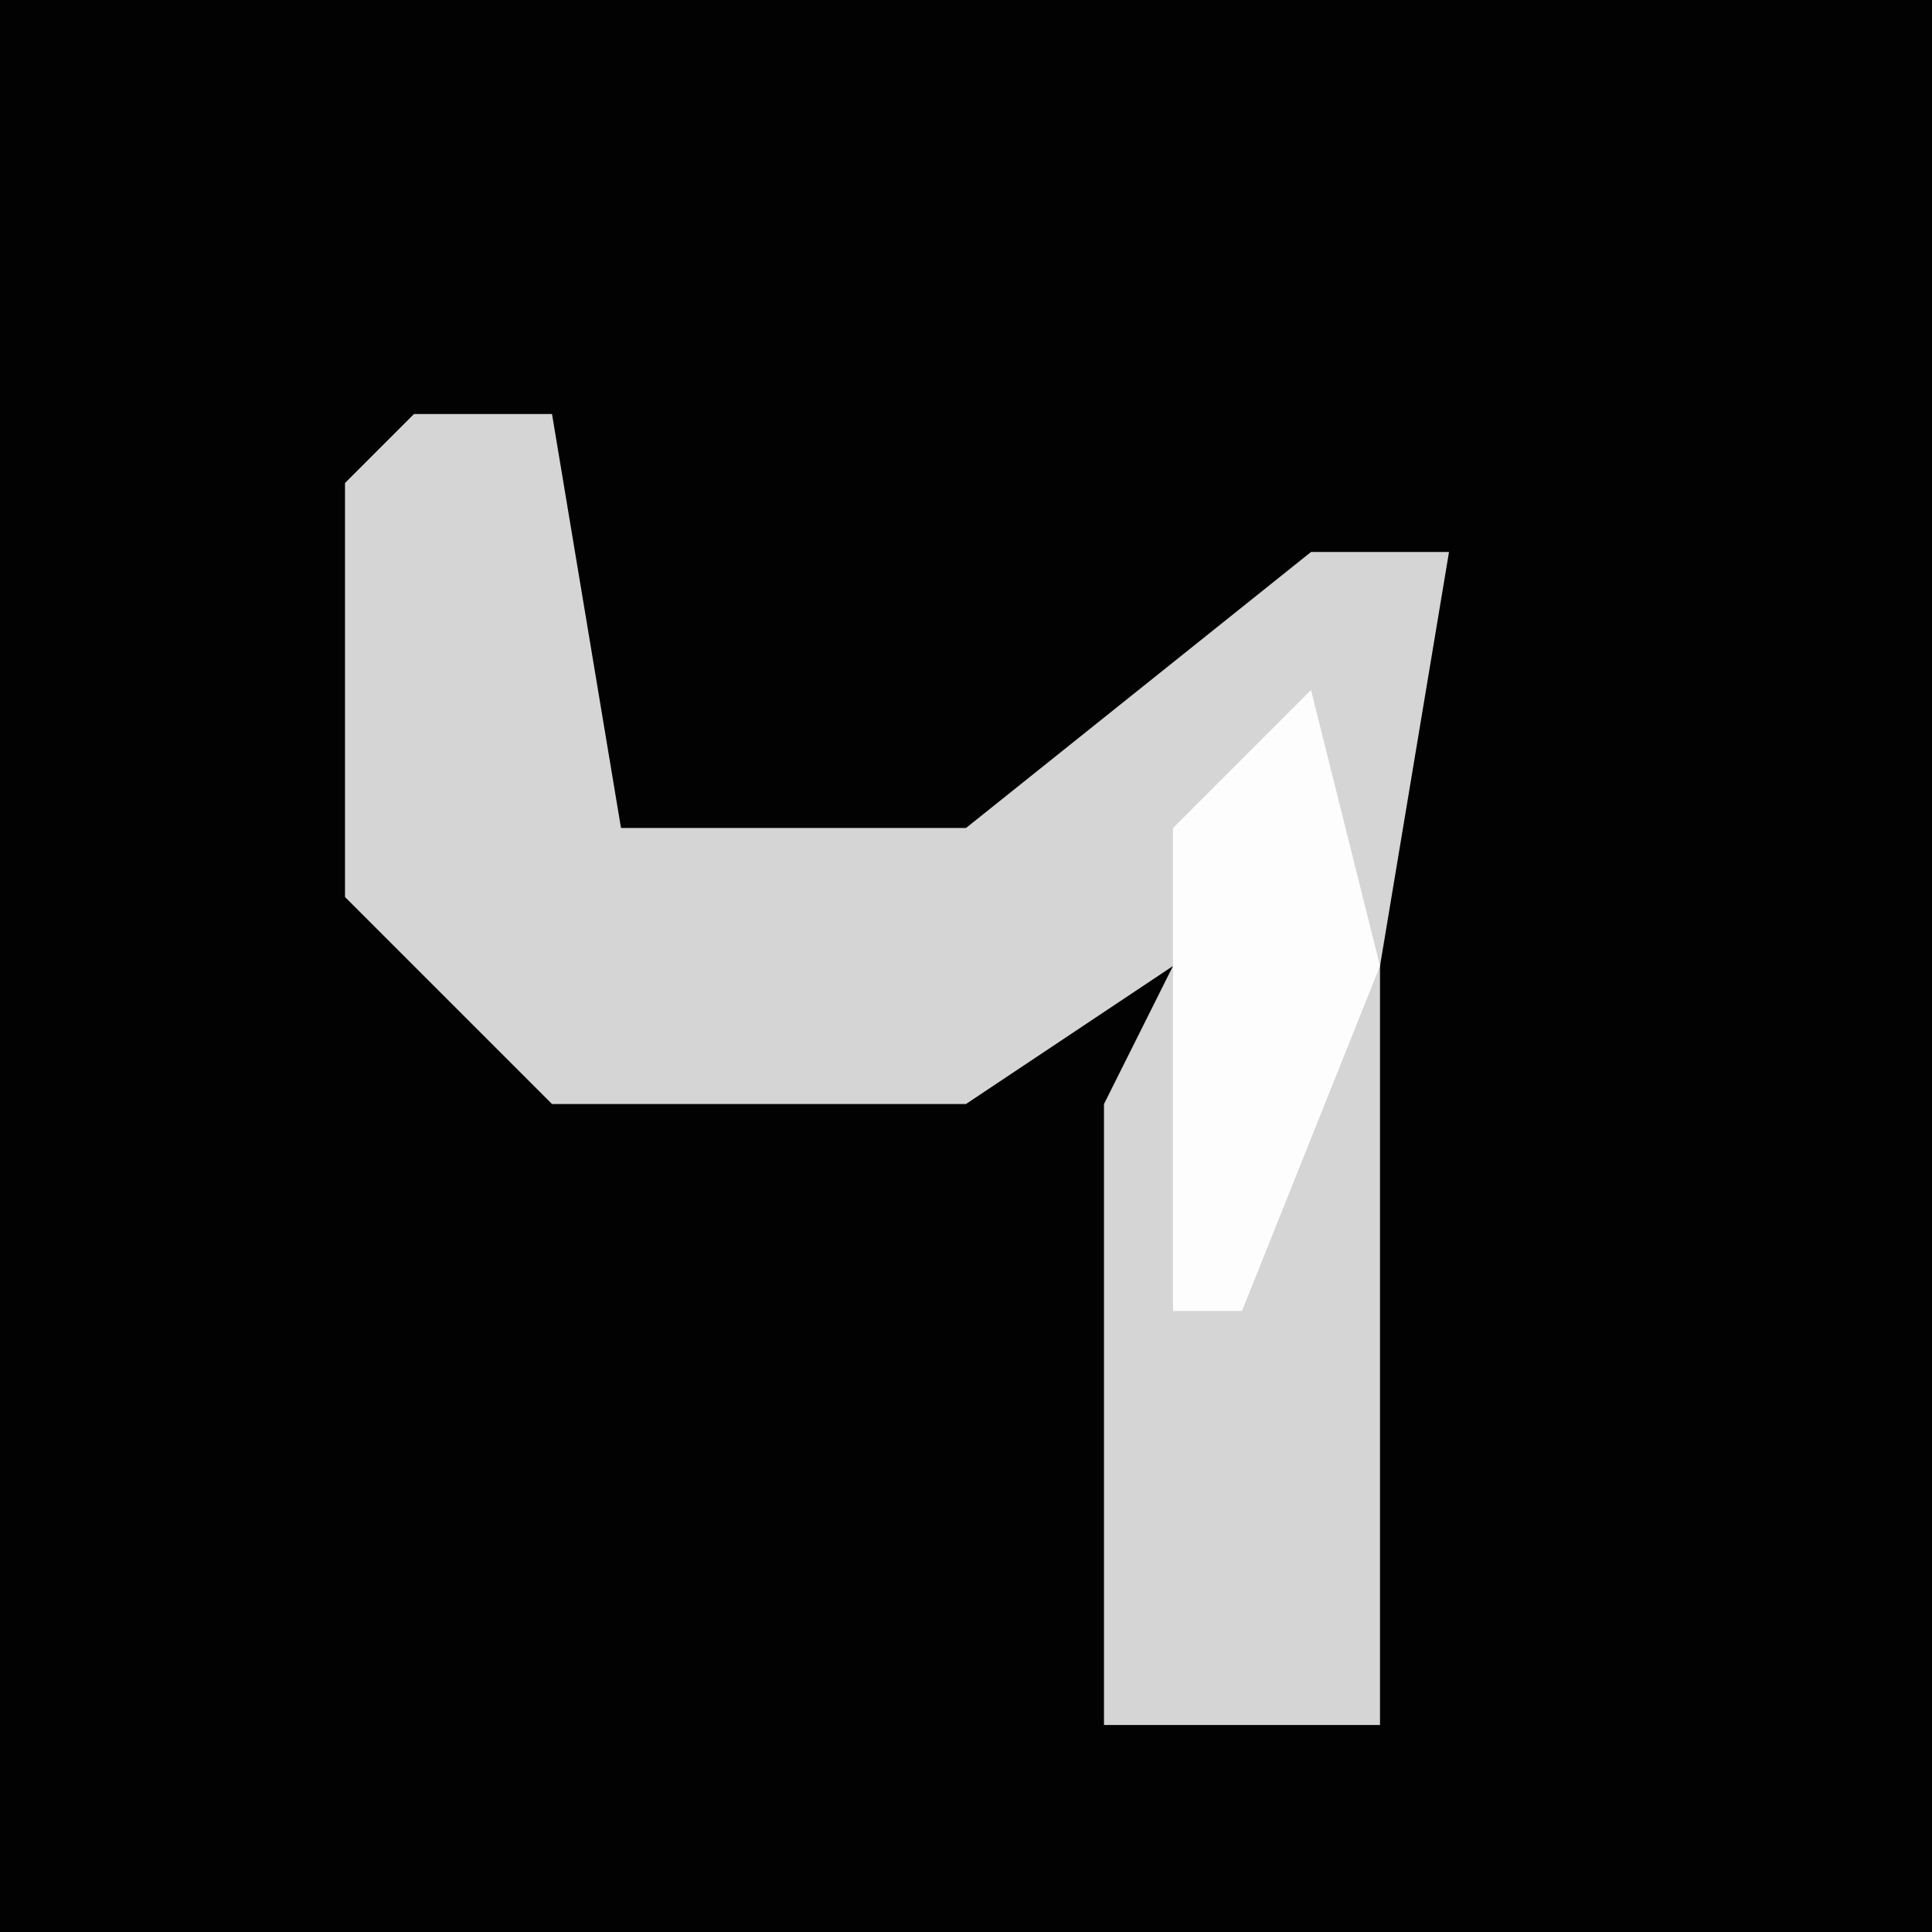 <?xml version="1.0" encoding="UTF-8"?>
<svg version="1.1" xmlns="http://www.w3.org/2000/svg" width="28" height="28">
<path d="M0,0 L28,0 L28,28 L0,28 Z " fill="#020202" transform="translate(0,0)"/>
<path d="M0,0 L2,0 L3,6 L8,6 L13,2 L15,2 L14,8 L14,19 L10,19 L10,10 L11,8 L8,10 L2,10 L-1,7 L-1,1 Z " fill="#D5D5D5" transform="translate(6,6)"/>
<path d="M0,0 L1,4 L-1,9 L-2,9 L-2,2 Z " fill="#FDFDFD" transform="translate(19,10)"/>
</svg>
